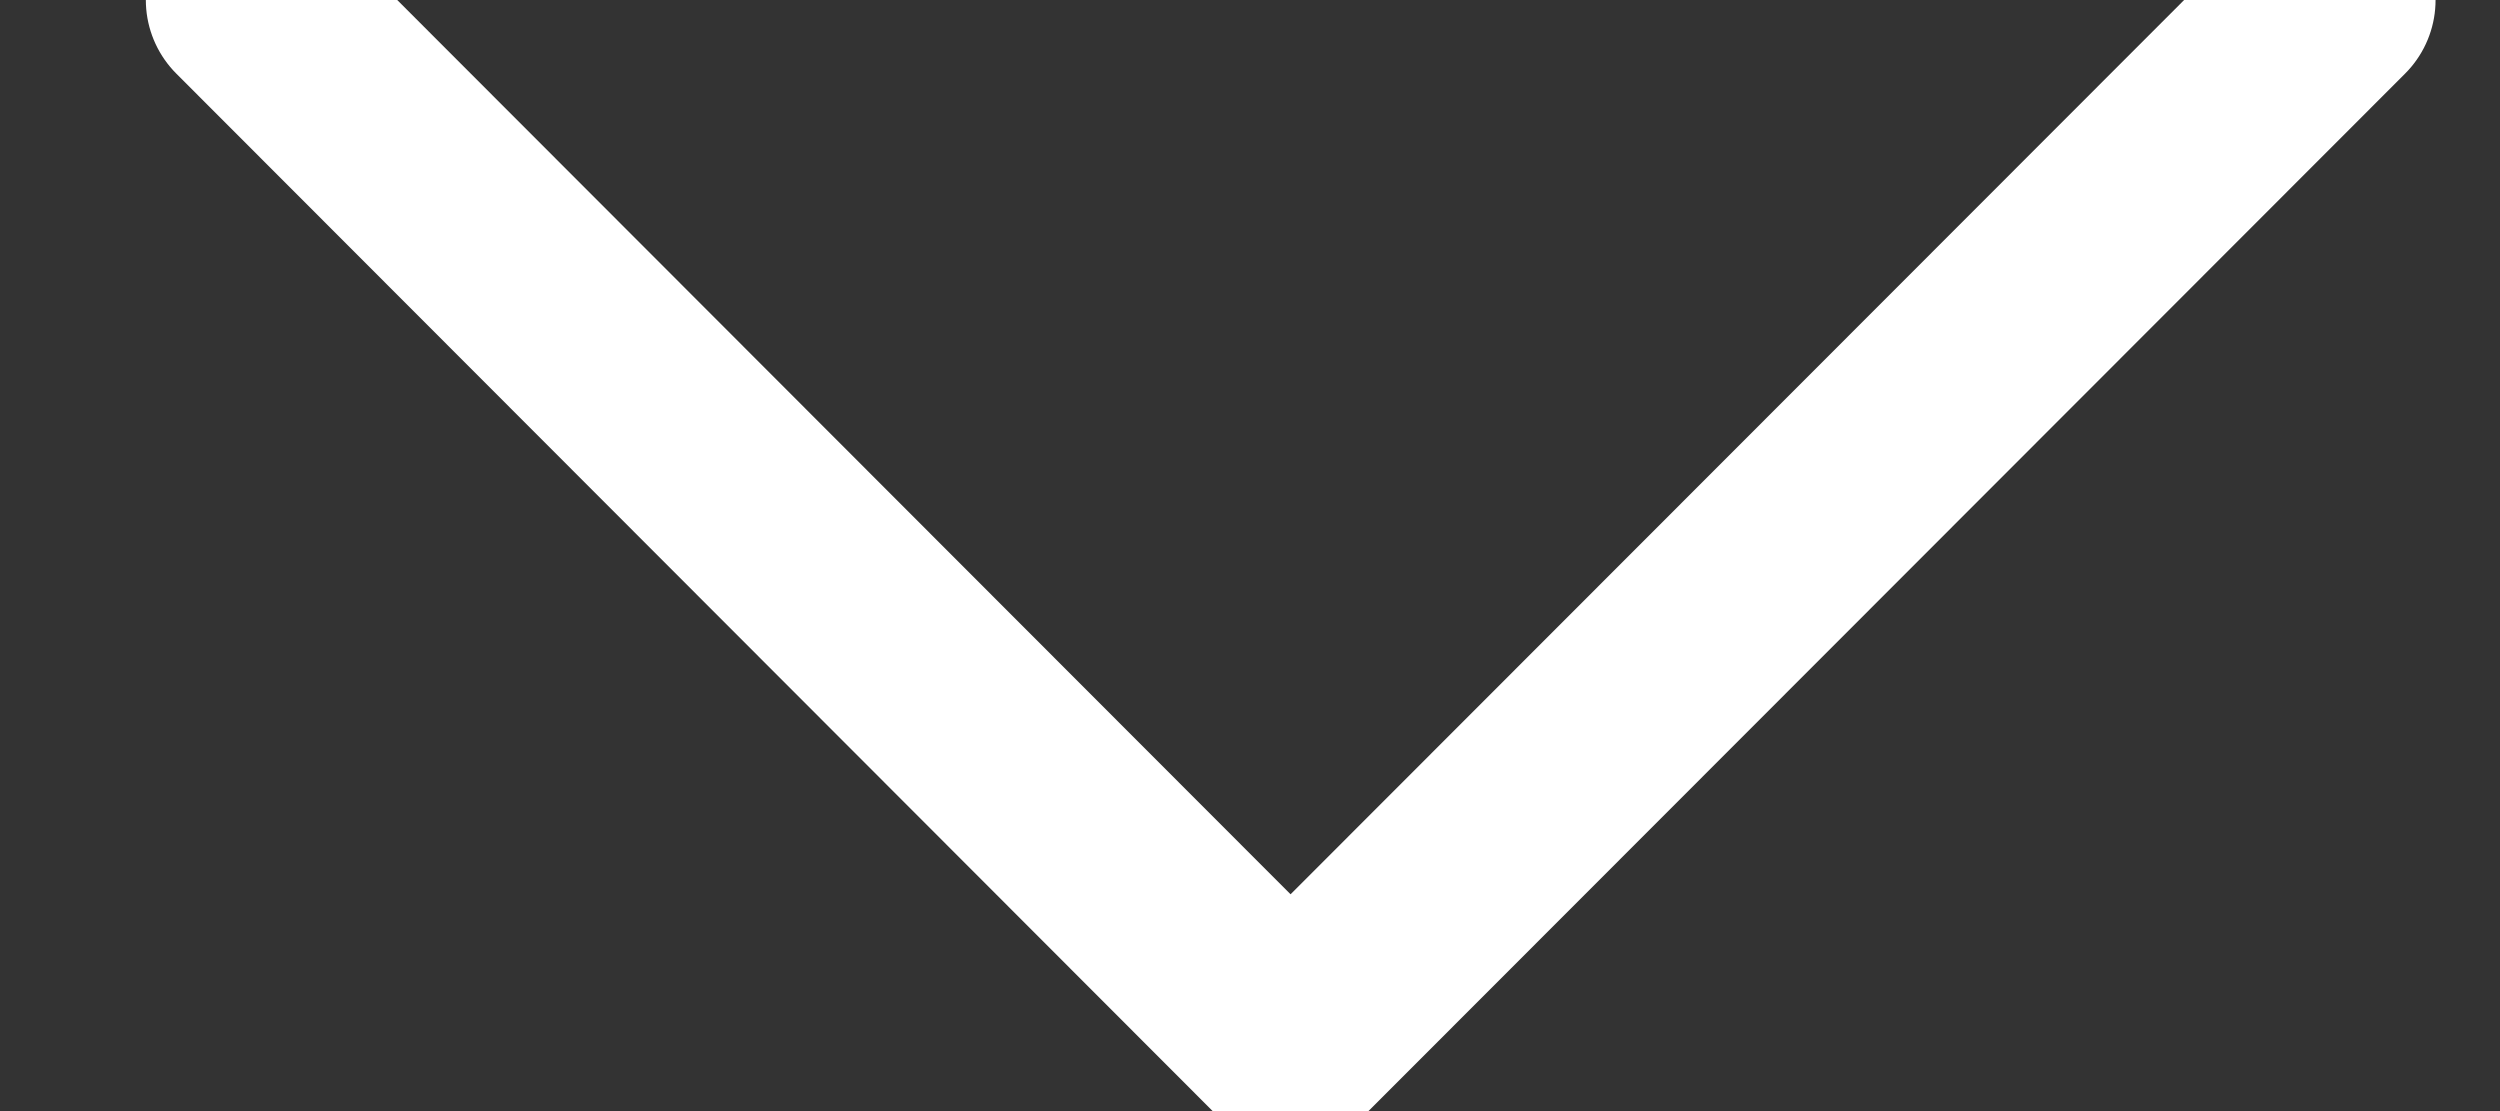 <svg width="9" height="4" viewBox="0 0 9 4" fill="none" xmlns="http://www.w3.org/2000/svg">
<rect x="0" y="0" width="9" height="4" fill="#333333" stroke="none"/>
<path d="M8.393 0L4.646 3.75L0.9 0" stroke="white" stroke-width="0.75" stroke-linecap="round" stroke-linejoin="round"/>
</svg>
